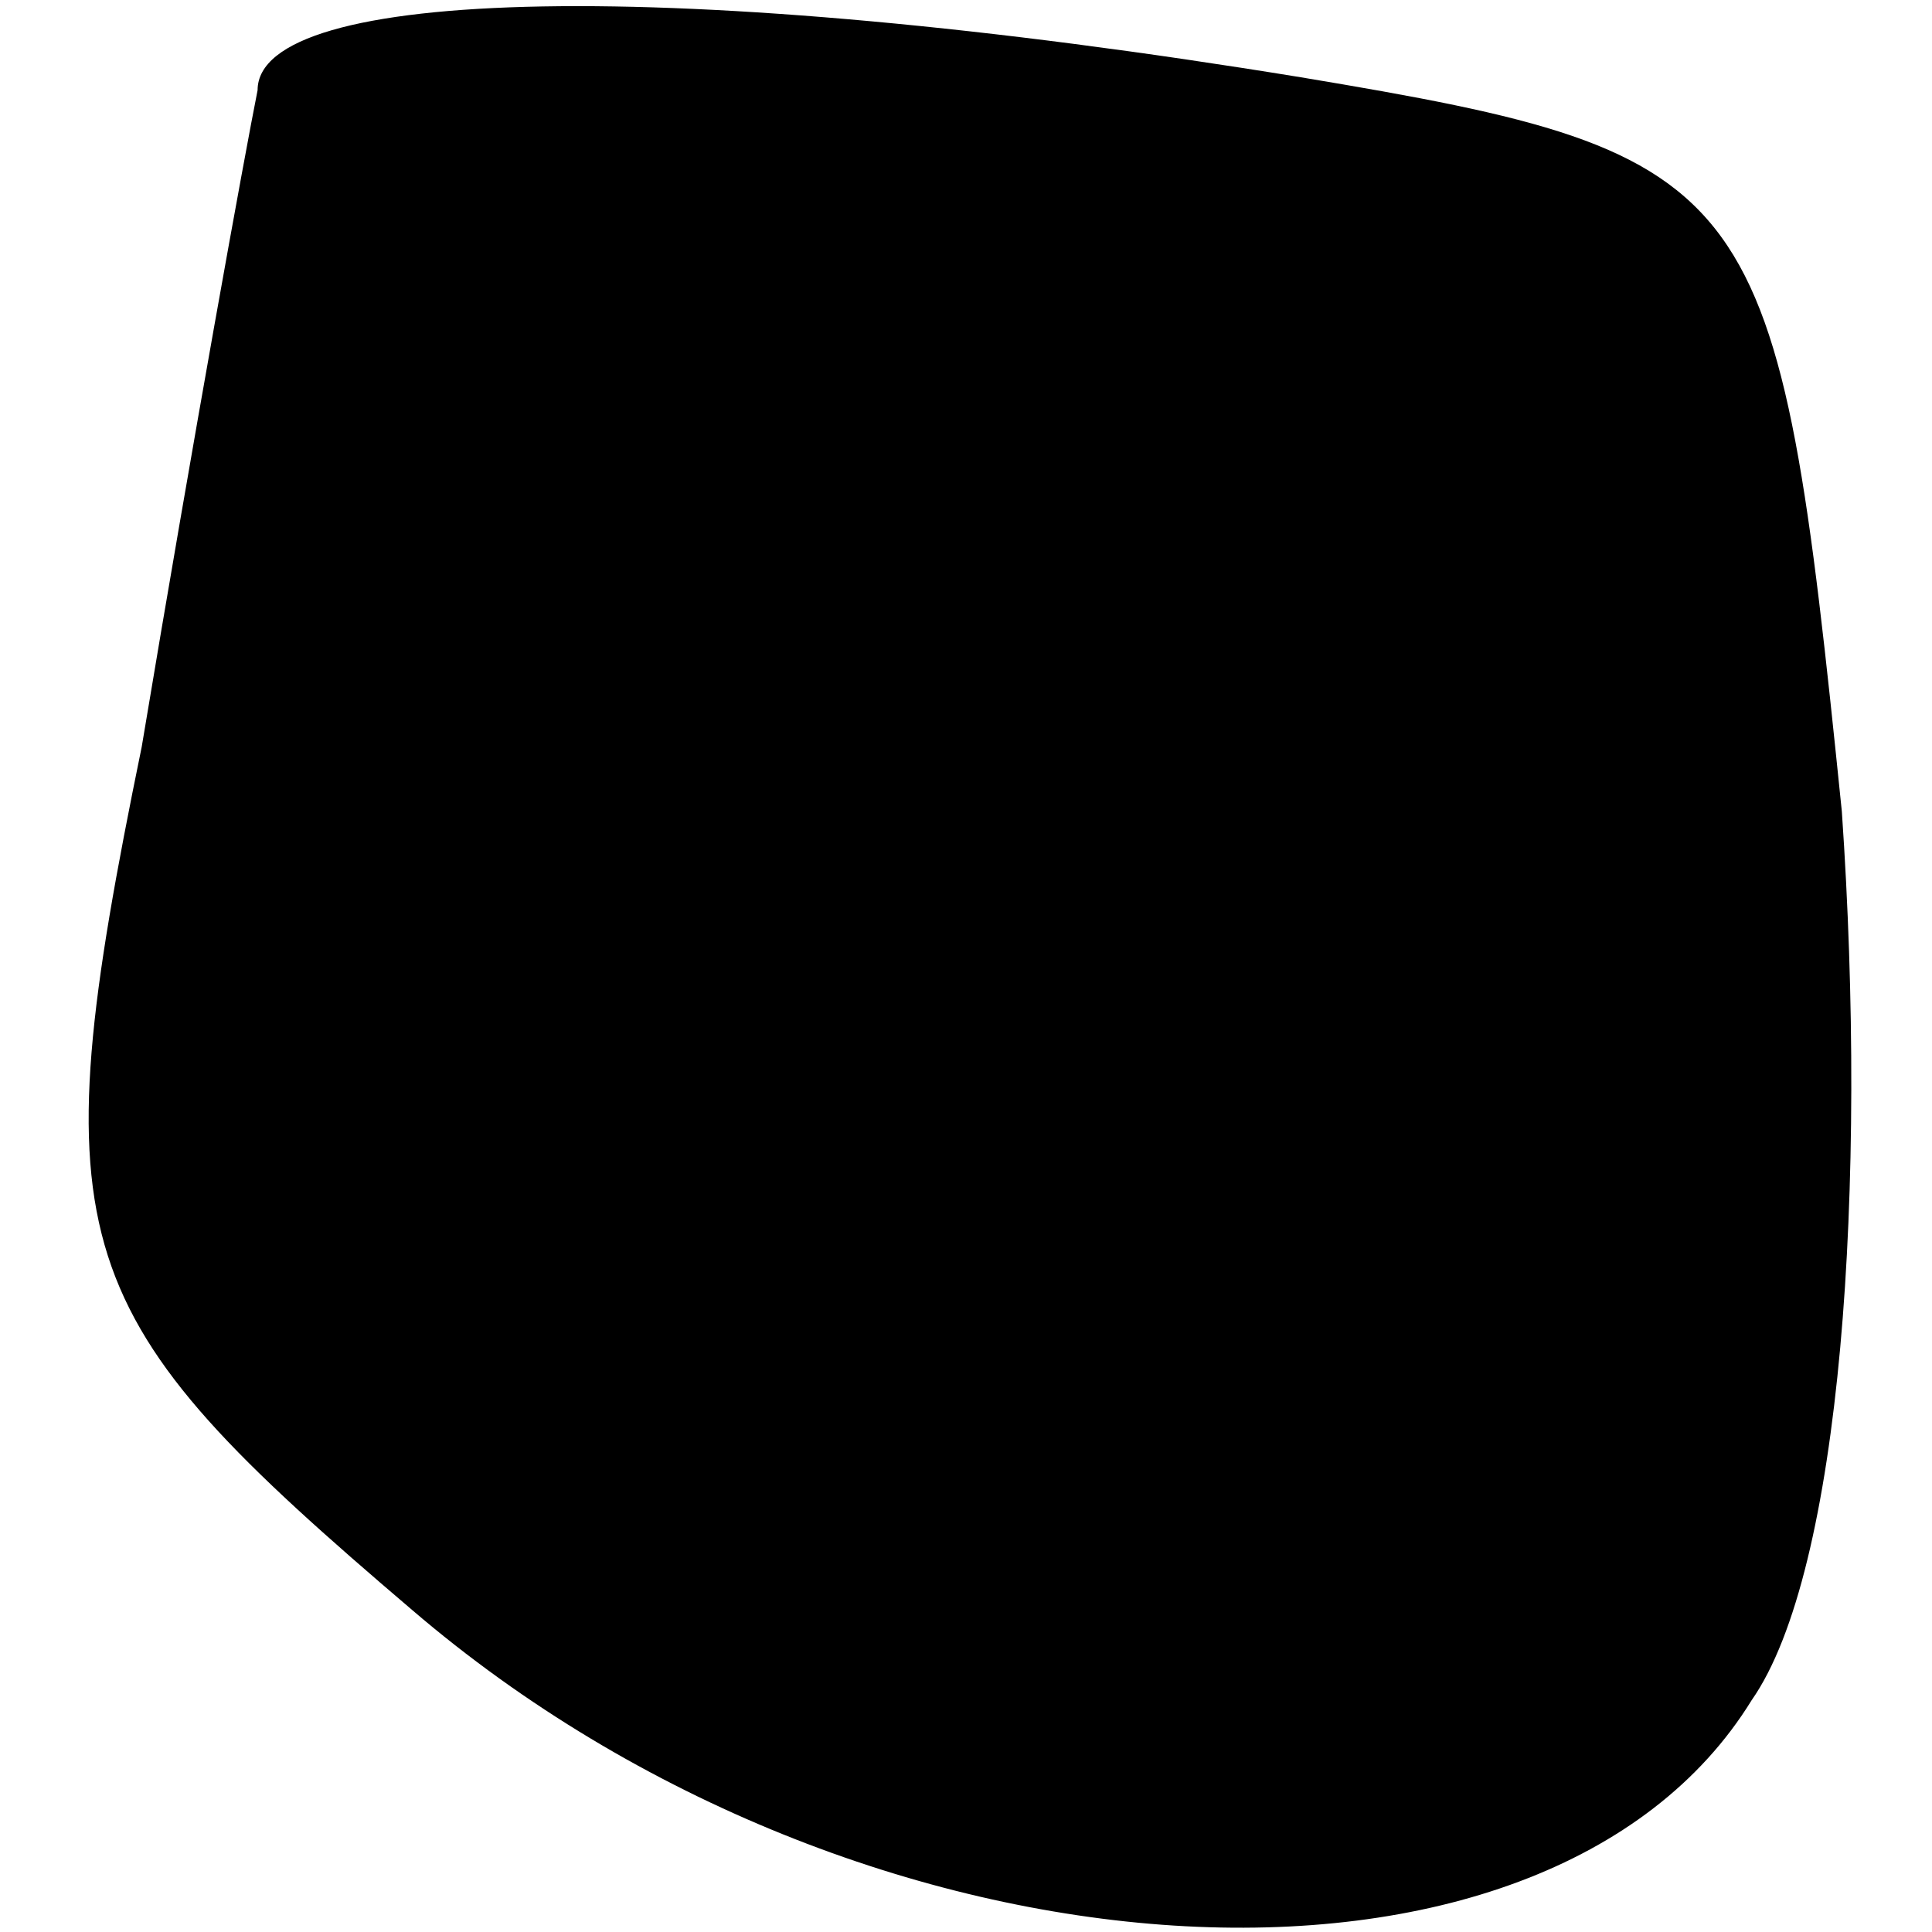 <?xml version="1.0" standalone="no"?>
<!DOCTYPE svg PUBLIC "-//W3C//DTD SVG 20010904//EN"
 "http://www.w3.org/TR/2001/REC-SVG-20010904/DTD/svg10.dtd">
<svg version="1.0" xmlns="http://www.w3.org/2000/svg"
 width="15pt" height="15pt" viewBox="0 0 15 15"
 preserveAspectRatio="xMidYMid meet">
<g transform="translate(0,15) scale(0.1,-0.1)"
fill="#000000" stroke="none">
<path fill="#000000" stroke="none" d="M20 143 c-1 -5 -5 -27 -9 -51 -8 -39
-6 -44 21 -67 35 -30 88 -33 104 -7 7 10 9 40 7 69 -5 49 -6 51 -42 57 -49 8
-81 7 -81 -1z"/>
</g>
</svg>
